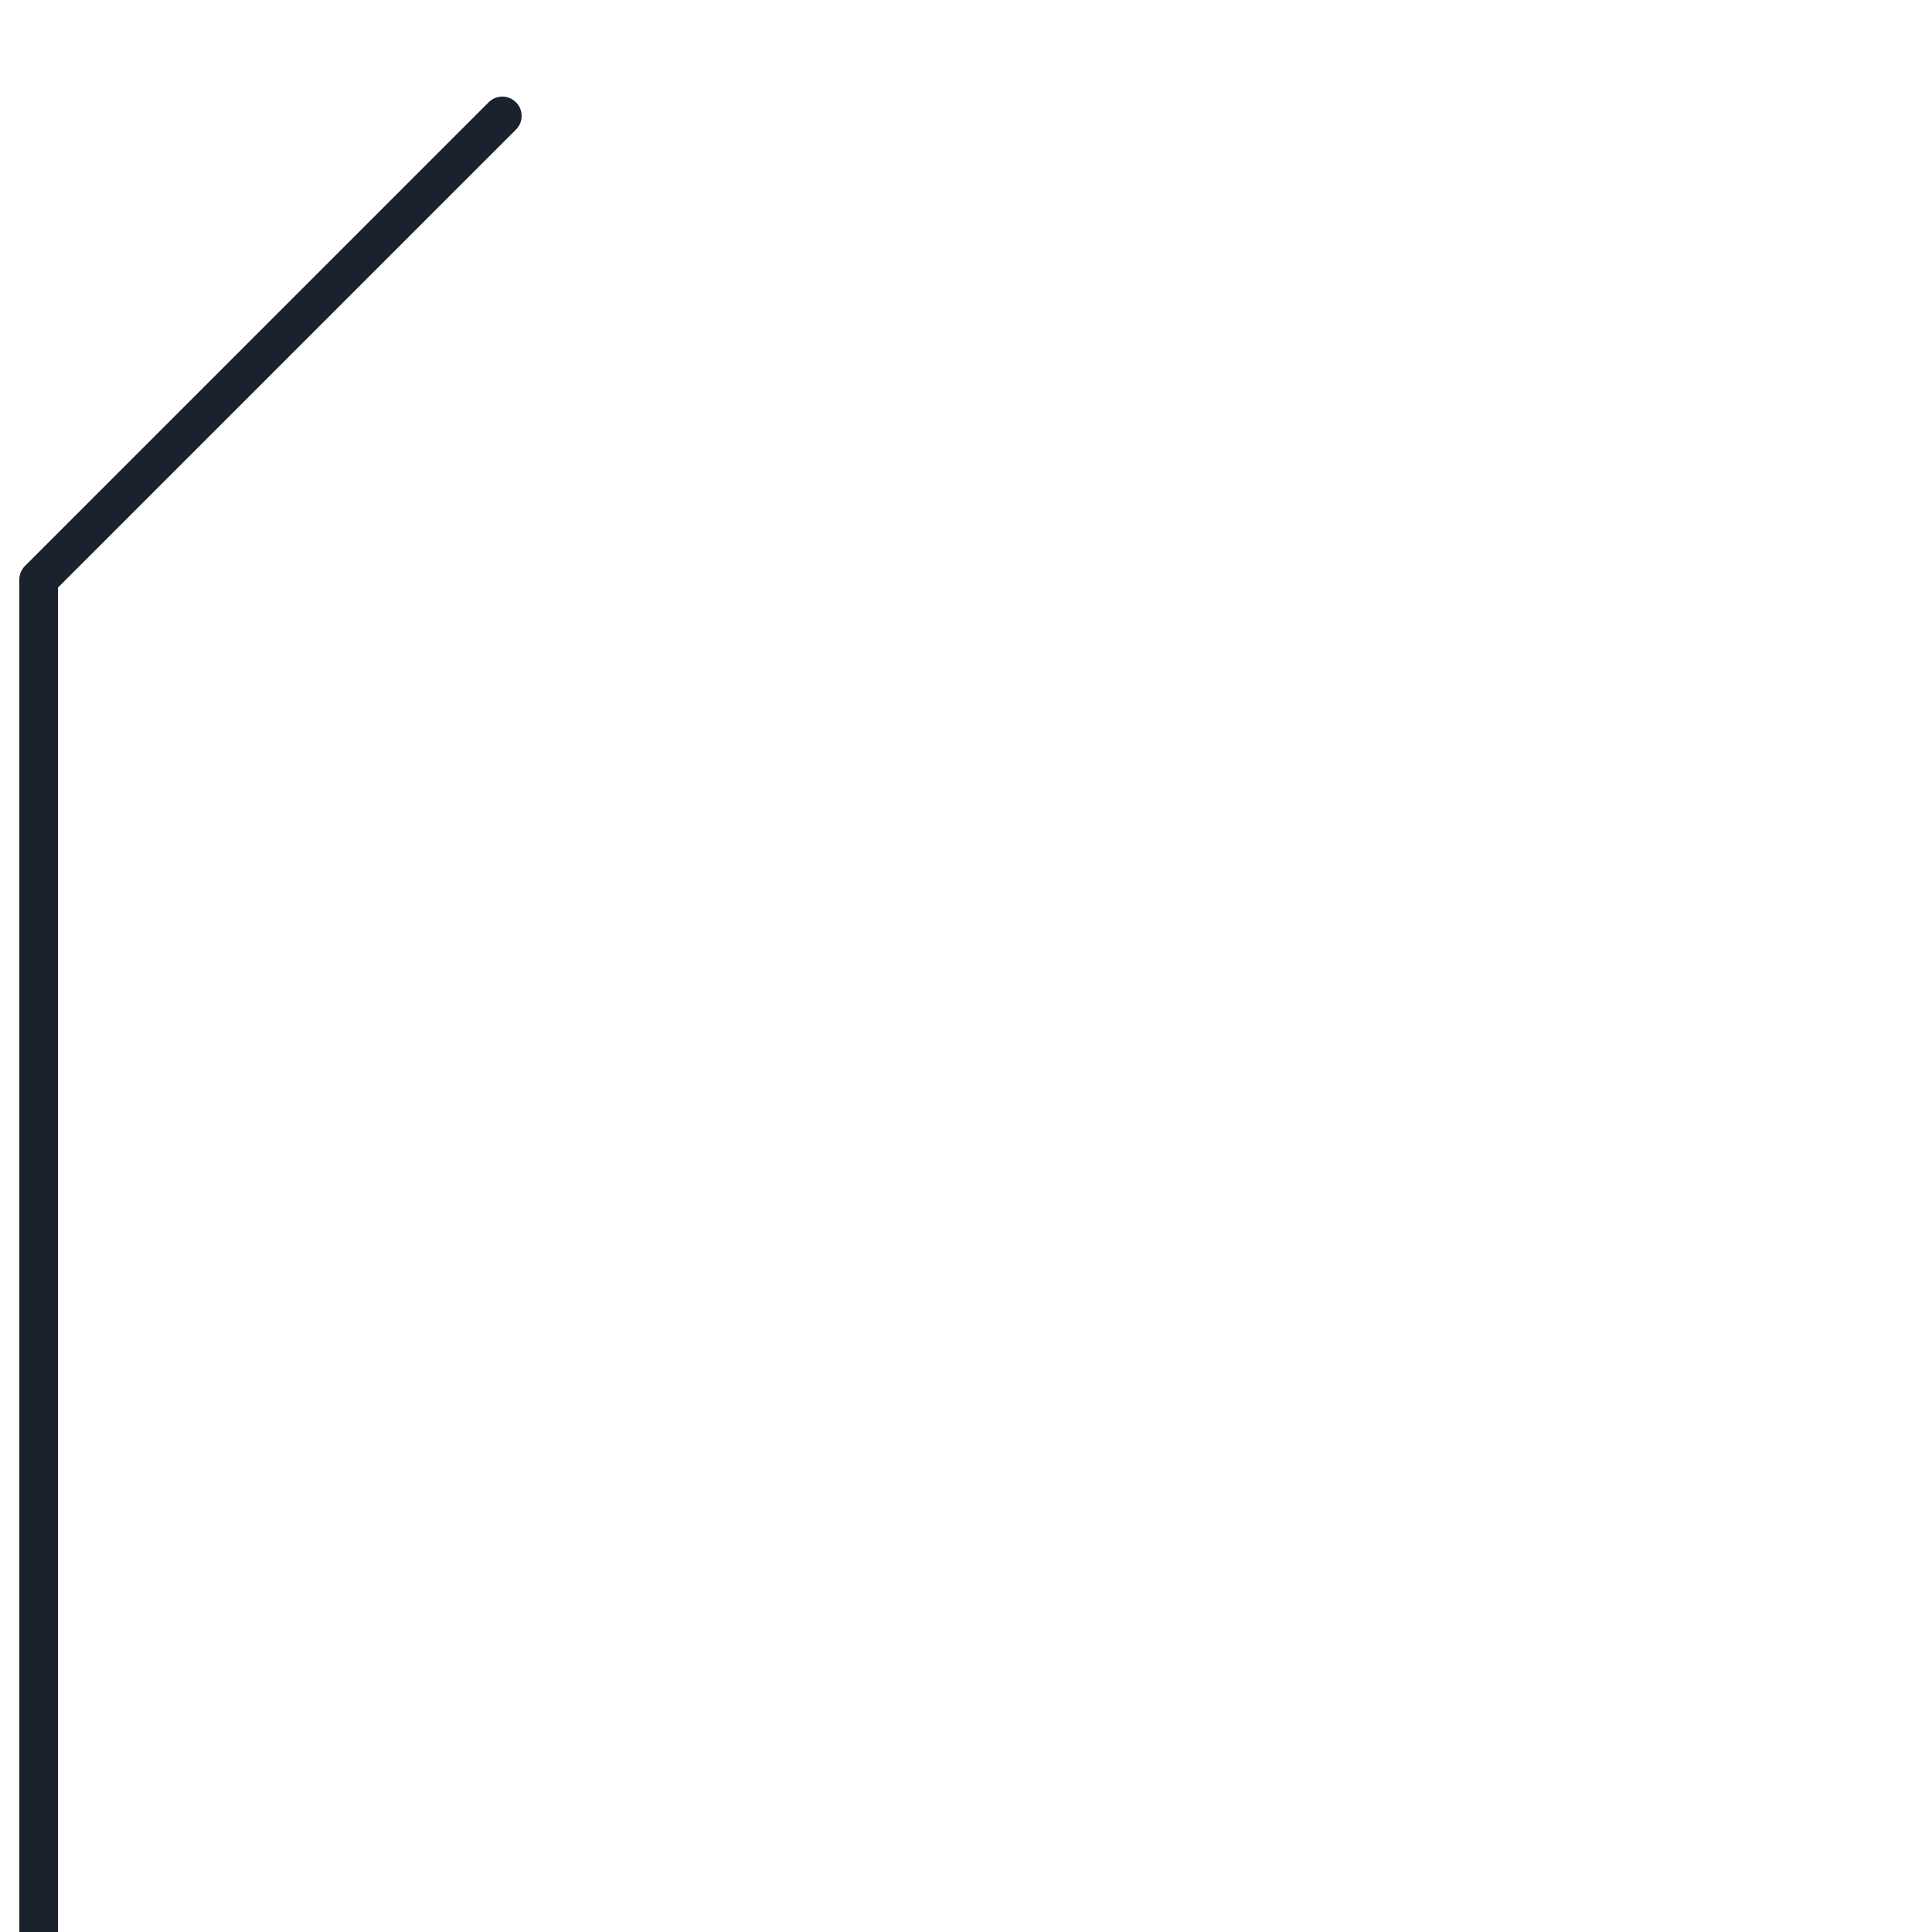 <svg xmlns="http://www.w3.org/2000/svg" viewBox="0 0 50 50">
    <style type="text/css">
        .svg-wb{fill:#1A232D;stroke:#1A232D;stroke-width:1;stroke-linecap:round;stroke-linejoin:round;stroke-miterlimit:10;}
    </style>
    <path class="svg-wb" d="M1,50V15 M1,15l12-12"/>
</svg>
